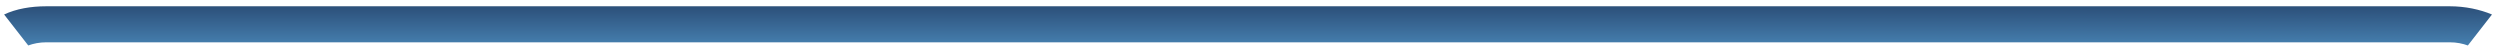 <svg width="275" height="6" viewBox="0 0 275 6" fill="none" xmlns="http://www.w3.org/2000/svg">
<path fill-rule="evenodd" clip-rule="evenodd" d="M5.097 4.654H269.473C270.232 4.654 270.895 4.793 271.464 5.001L274.118 1.595C272.791 1.039 271.18 0.691 269.473 0.691H5.097C3.391 0.691 1.779 0.969 0.452 1.595L3.107 5.001C3.675 4.793 4.339 4.654 5.097 4.654Z" fill="url(#paint0_linear_71_2589)"/>
<defs>
<linearGradient id="paint0_linear_71_2589" x1="137.282" y1="5.008" x2="137.282" y2="0.74" gradientUnits="userSpaceOnUse">
<stop stop-color="#4680B0"/>
<stop offset="1" stop-color="#2C507A"/>
</linearGradient>
</defs>
</svg>
